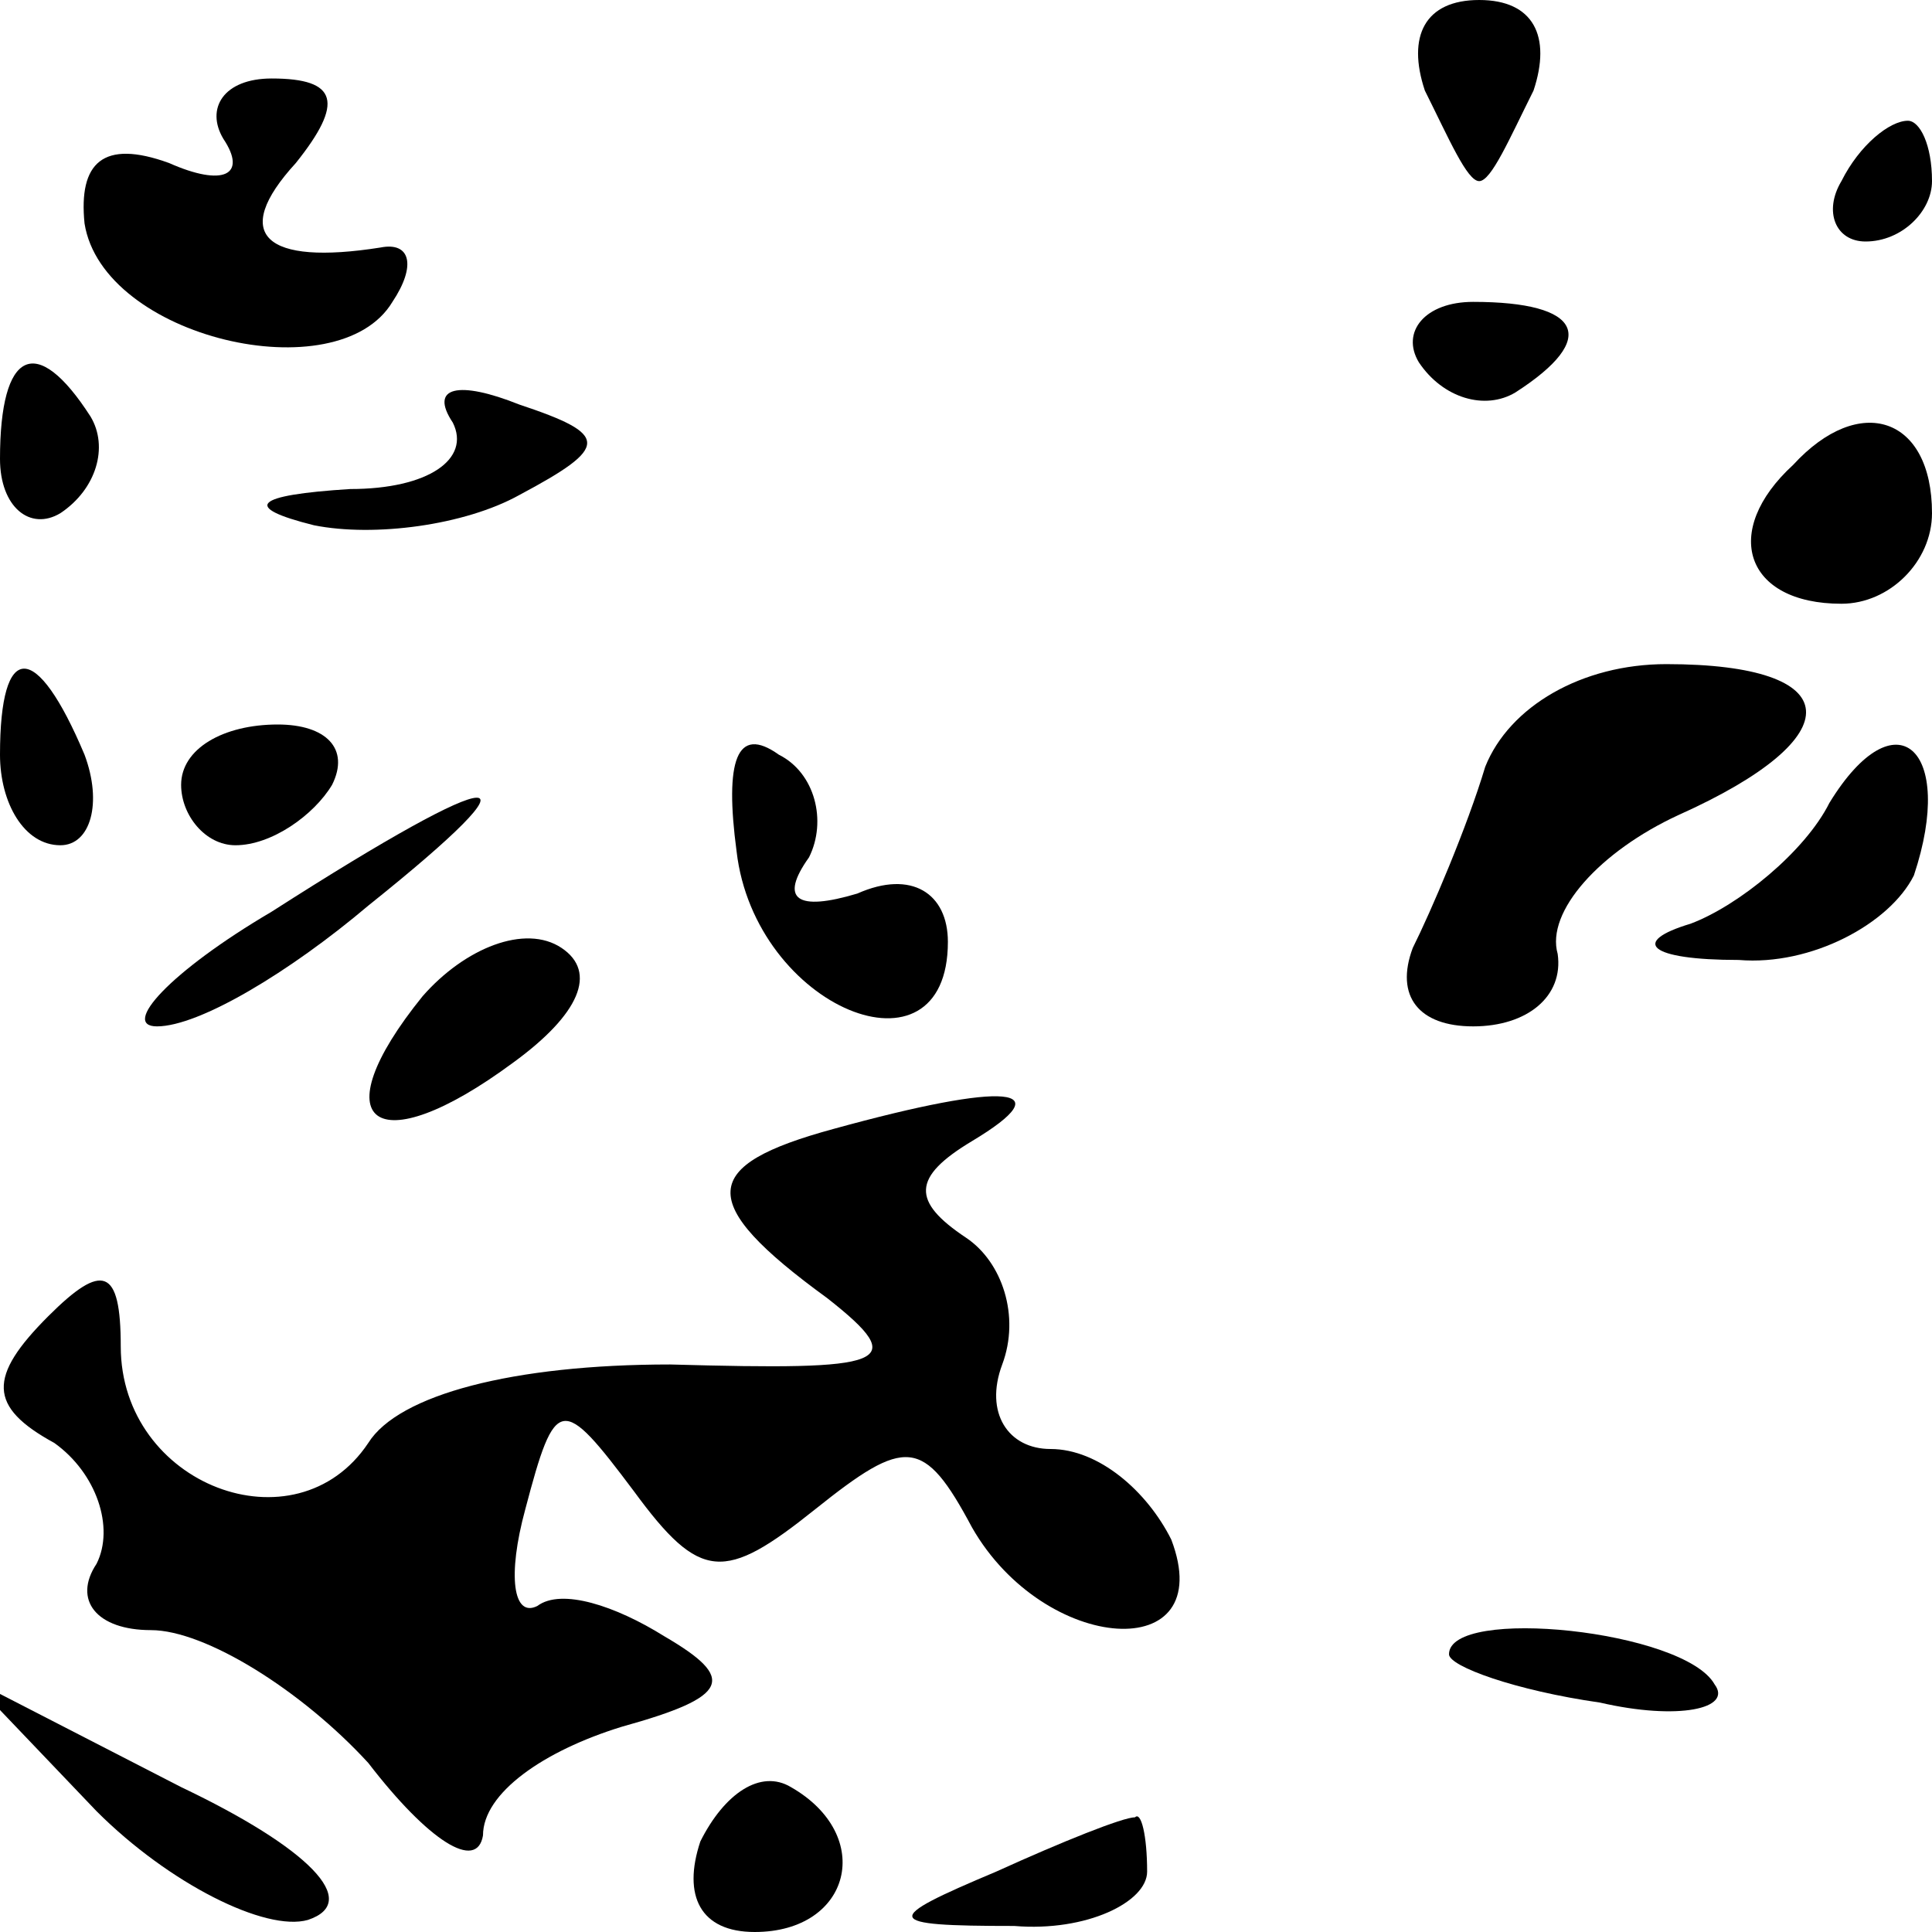 <?xml version="1.0" standalone="no"?>
<!DOCTYPE svg PUBLIC "-//W3C//DTD SVG 20010904//EN"
 "http://www.w3.org/TR/2001/REC-SVG-20010904/DTD/svg10.dtd">
<svg version="1.0" xmlns="http://www.w3.org/2000/svg"
 width="32pt" height="32pt" viewBox="0 0 32 32"
 preserveAspectRatio="xMidYMid meet">
<g transform="translate(0,32) scale(0.1,-0.1)"
fill="#000000" stroke="none">
<path fill="#000000" stroke="none" d="M236 305 c4 -8 7 -15 9 -15 2 0 5 7 9
15 3 9 0 15 -9 15 -9 0 -12 -6 -9 -15z"/>
<path fill="#000000" stroke="none" d="M37 297 c4 -6 0 -8 -9 -4 -11 4 -15 0
-14 -10 3 -19 42 -28 51 -13 4 6 3 10 -2 9 -19 -3 -25 2 -14 14 8 10 7 14 -4
14 -8 0 -11 -5 -8 -10z"/>
<path fill="#000000" stroke="none" d="M305 290 c-3 -5 -1 -10 4 -10 6 0 11 5
11 10 0 6 -2 10 -4 10 -3 0 -8 -4 -11 -10z"/>
<path fill="#000000" stroke="none" d="M235 260 c4 -6 11 -8 16 -5 14 9 11 15
-7 15 -8 0 -12 -5 -9 -10z"/>
<path fill="#000000" stroke="none" d="M0 244 c0 -8 5 -12 10 -9 6 4 8 11 5
16 -9 14 -15 11 -15 -7z"/>
<path fill="#000000" stroke="none" d="M75 250 c3 -6 -4 -11 -17 -11 -16 -1
-18 -3 -6 -6 10 -2 25 0 34 5 15 8 15 10 0 15 -10 4 -15 3 -11 -3z"/>
<path fill="#000000" stroke="none" d="M297 243 c-12 -11 -8 -23 8 -23 8 0 15
7 15 15 0 16 -12 20 -23 8z"/>
<path fill="#000000" stroke="none" d="M0 195 c0 -8 4 -15 10 -15 5 0 7 7 4
15 -8 19 -14 19 -14 0z"/>
<path fill="#000000" stroke="none" d="M246 193 c-3 -10 -9 -24 -12 -30 -3 -8
1 -13 10 -13 9 0 15 5 14 12 -2 7 7 17 20 23 29 13 28 25 -2 25 -14 0 -26 -7
-30 -17z"/>
<path fill="#000000" stroke="none" d="M30 190 c0 -5 4 -10 9 -10 6 0 13 5 16
10 3 6 -1 10 -9 10 -9 0 -16 -4 -16 -10z"/>
<path fill="#000000" stroke="none" d="M122 179 c3 -26 35 -39 35 -15 0 8 -6
12 -15 8 -10 -3 -13 -1 -8 6 3 6 1 14 -5 17 -7 5 -9 -1 -7 -16z"/>
<path fill="#000000" stroke="none" d="M303 187 c-4 -8 -15 -17 -23 -20 -10
-3 -7 -6 8 -6 12 -1 25 6 29 14 7 21 -3 30 -14 12z"/>
<path fill="#000000" stroke="none" d="M45 169 c-17 -10 -25 -19 -19 -19 7 0
22 9 35 20 30 24 23 24 -16 -1z"/>
<path fill="#000000" stroke="none" d="M70 155 c-17 -21 -8 -28 15 -11 11 8
14 15 8 19 -6 4 -16 0 -23 -8z"/>
<path fill="#000000" stroke="none" d="M138 133 c-22 -6 -23 -12 -1 -28 14
-11 10 -12 -26 -11 -26 0 -45 -5 -50 -13 -12 -18 -41 -7 -41 16 0 13 -3 14
-12 5 -10 -10 -10 -15 1 -21 7 -5 10 -14 7 -20 -4 -6 0 -11 9 -11 9 0 25 -10
36 -22 10 -13 18 -18 19 -12 0 7 10 14 23 18 18 5 19 8 7 15 -8 5 -17 8 -21 5
-4 -2 -5 5 -2 16 5 19 6 19 18 3 11 -15 15 -15 30 -3 15 12 18 12 26 -3 12
-21 41 -23 33 -2 -4 8 -12 15 -20 15 -7 0 -11 6 -8 14 3 8 0 17 -6 21 -9 6 -9
10 1 16 15 9 6 10 -23 2z"/>
<path fill="#000000" stroke="none" d="M240 46 c0 -2 11 -6 25 -8 13 -3 22 -1
19 3 -5 9 -44 13 -44 5z"/>
<path fill="#000000" stroke="none" d="M16 20 c12 -12 28 -20 35 -18 9 3 0 12
-21 22 l-35 18 21 -22z"/>
<path fill="#000000" stroke="none" d="M116 15 c-3 -9 0 -15 9 -15 16 0 20 16
6 24 -5 3 -11 -1 -15 -9z"/>
<path fill="#000000" stroke="none" d="M165 10 c-19 -8 -19 -9 3 -9 12 -1 22
4 22 9 0 6 -1 10 -2 9 -2 0 -12 -4 -23 -9z"/>
</g>
</svg>
